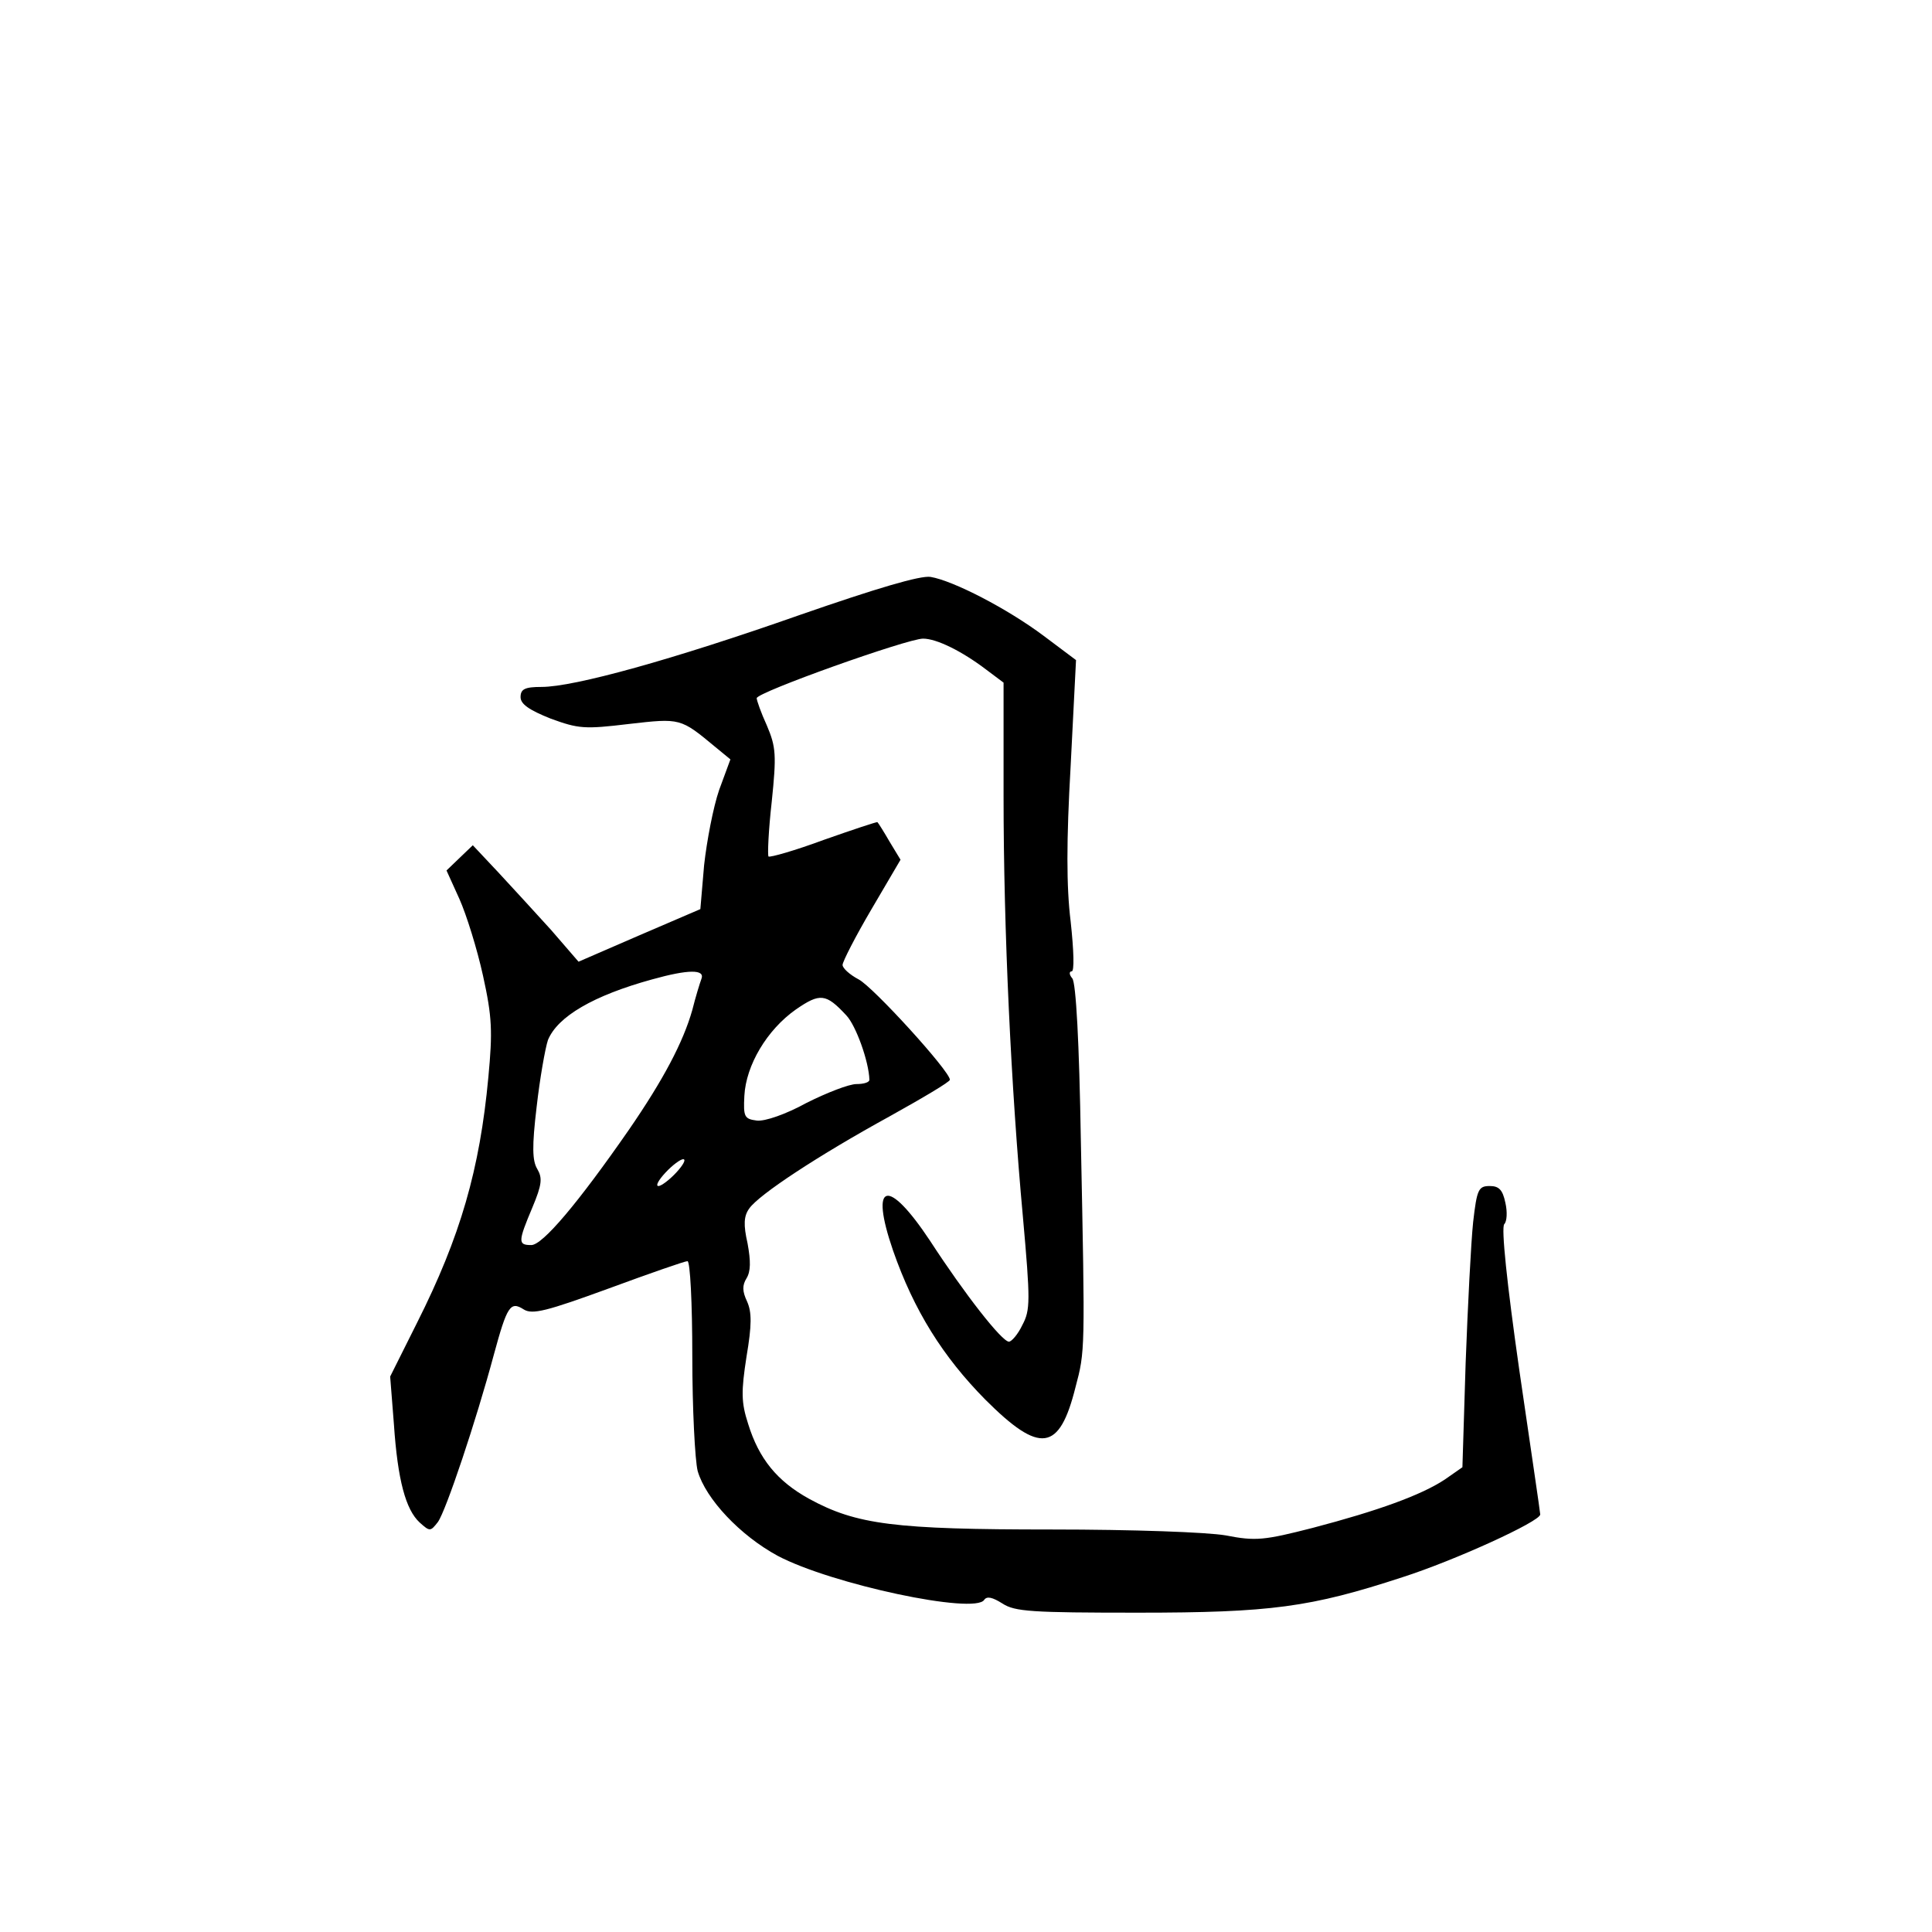 <?xml version="1.0" standalone="no"?>
<!DOCTYPE svg PUBLIC "-//W3C//DTD SVG 20010904//EN"
 "http://www.w3.org/TR/2001/REC-SVG-20010904/DTD/svg10.dtd">
<svg version="1.0" xmlns="http://www.w3.org/2000/svg"
 width="360pt" height="360pt" viewBox="0 0 360 360"
 preserveAspectRatio="xMidYMid meet">
<g transform="translate(0,360) scale(0.1,-0.1)"
fill="#000000" stroke="none">
<path d="M1490 2454 c-236 -83 -420 -134 -481 -134 -31 0 -39 -4 -39 -19 0
-13 16 -24 56 -40 52 -19 63 -20 146 -10 96 11 96 11 161 -43 l28 -23 -21 -57
c-11 -32 -23 -95 -28 -140 l-7 -82 -114 -49 -113 -49 -51 59 c-29 32 -73 80
-99 108 l-47 50 -24 -23 -25 -24 24 -53 c13 -29 33 -93 44 -143 17 -77 18
-104 10 -189 -16 -172 -52 -297 -133 -458 l-50 -100 7 -89 c7 -104 22 -159 48
-183 19 -17 20 -17 34 1 15 21 71 188 104 311 25 92 31 101 56 85 16 -10 43
-3 158 39 76 28 142 51 147 51 5 0 9 -78 9 -177 0 -98 5 -194 10 -214 15 -52
79 -120 149 -158 100 -53 368 -110 385 -82 5 7 15 5 34 -7 23 -15 54 -17 252
-17 248 0 322 10 493 66 97 31 257 104 257 117 0 4 -18 125 -39 269 -23 161
-34 266 -28 272 5 5 6 23 2 40 -5 24 -12 31 -29 31 -21 0 -24 -6 -31 -67 -4
-38 -10 -156 -14 -263 l-6 -194 -33 -23 c-44 -29 -124 -58 -246 -90 -90 -23
-106 -25 -162 -14 -35 6 -172 11 -325 11 -292 0 -363 9 -451 57 -60 33 -94 75
-114 140 -13 40 -13 60 -3 125 10 59 10 83 1 103 -9 19 -9 30 -1 43 8 13 8 32
2 65 -8 35 -7 51 3 65 18 26 129 99 262 172 61 34 112 64 112 68 0 16 -143
173 -170 187 -17 9 -30 21 -30 27 0 6 24 53 54 104 l54 92 -20 33 c-11 19 -21
35 -23 37 -1 1 -46 -14 -100 -33 -54 -20 -100 -33 -103 -31 -2 3 0 49 6 102 9
87 8 102 -9 142 -11 24 -19 47 -19 51 0 11 281 111 310 111 25 0 72 -23 118
-58 l32 -24 0 -212 c0 -249 14 -544 36 -783 14 -157 14 -174 -1 -202 -8 -17
-20 -31 -25 -31 -13 0 -82 88 -147 188 -79 119 -113 110 -69 -18 39 -112 93
-198 172 -278 102 -102 138 -97 168 23 18 68 18 65 10 460 -3 182 -9 294 -16
302 -6 7 -6 13 -1 13 5 0 4 38 -2 93 -8 65 -8 150 0 290 l10 197 -60 45 c-68
51 -169 103 -211 110 -19 3 -100 -21 -244 -71z m-183 -678 c-3 -8 -11 -34 -17
-58 -17 -60 -54 -130 -118 -223 -95 -137 -161 -215 -182 -215 -25 0 -25 6 2
70 18 43 19 55 9 72 -9 15 -10 41 -1 116 6 53 16 109 21 124 18 44 85 83 194
113 68 19 99 19 92 1z m270 -68 c18 -19 42 -86 43 -120 0 -5 -11 -8 -24 -8
-14 0 -55 -16 -93 -35 -38 -21 -78 -35 -93 -33 -23 3 -25 7 -23 46 3 57 42
123 96 161 45 31 56 30 94 -11z m-317 -293 c-13 -14 -28 -25 -33 -25 -6 0 0
11 13 25 13 14 28 25 33 25 6 0 0 -11 -13 -25z"/>
</g>
</svg>
